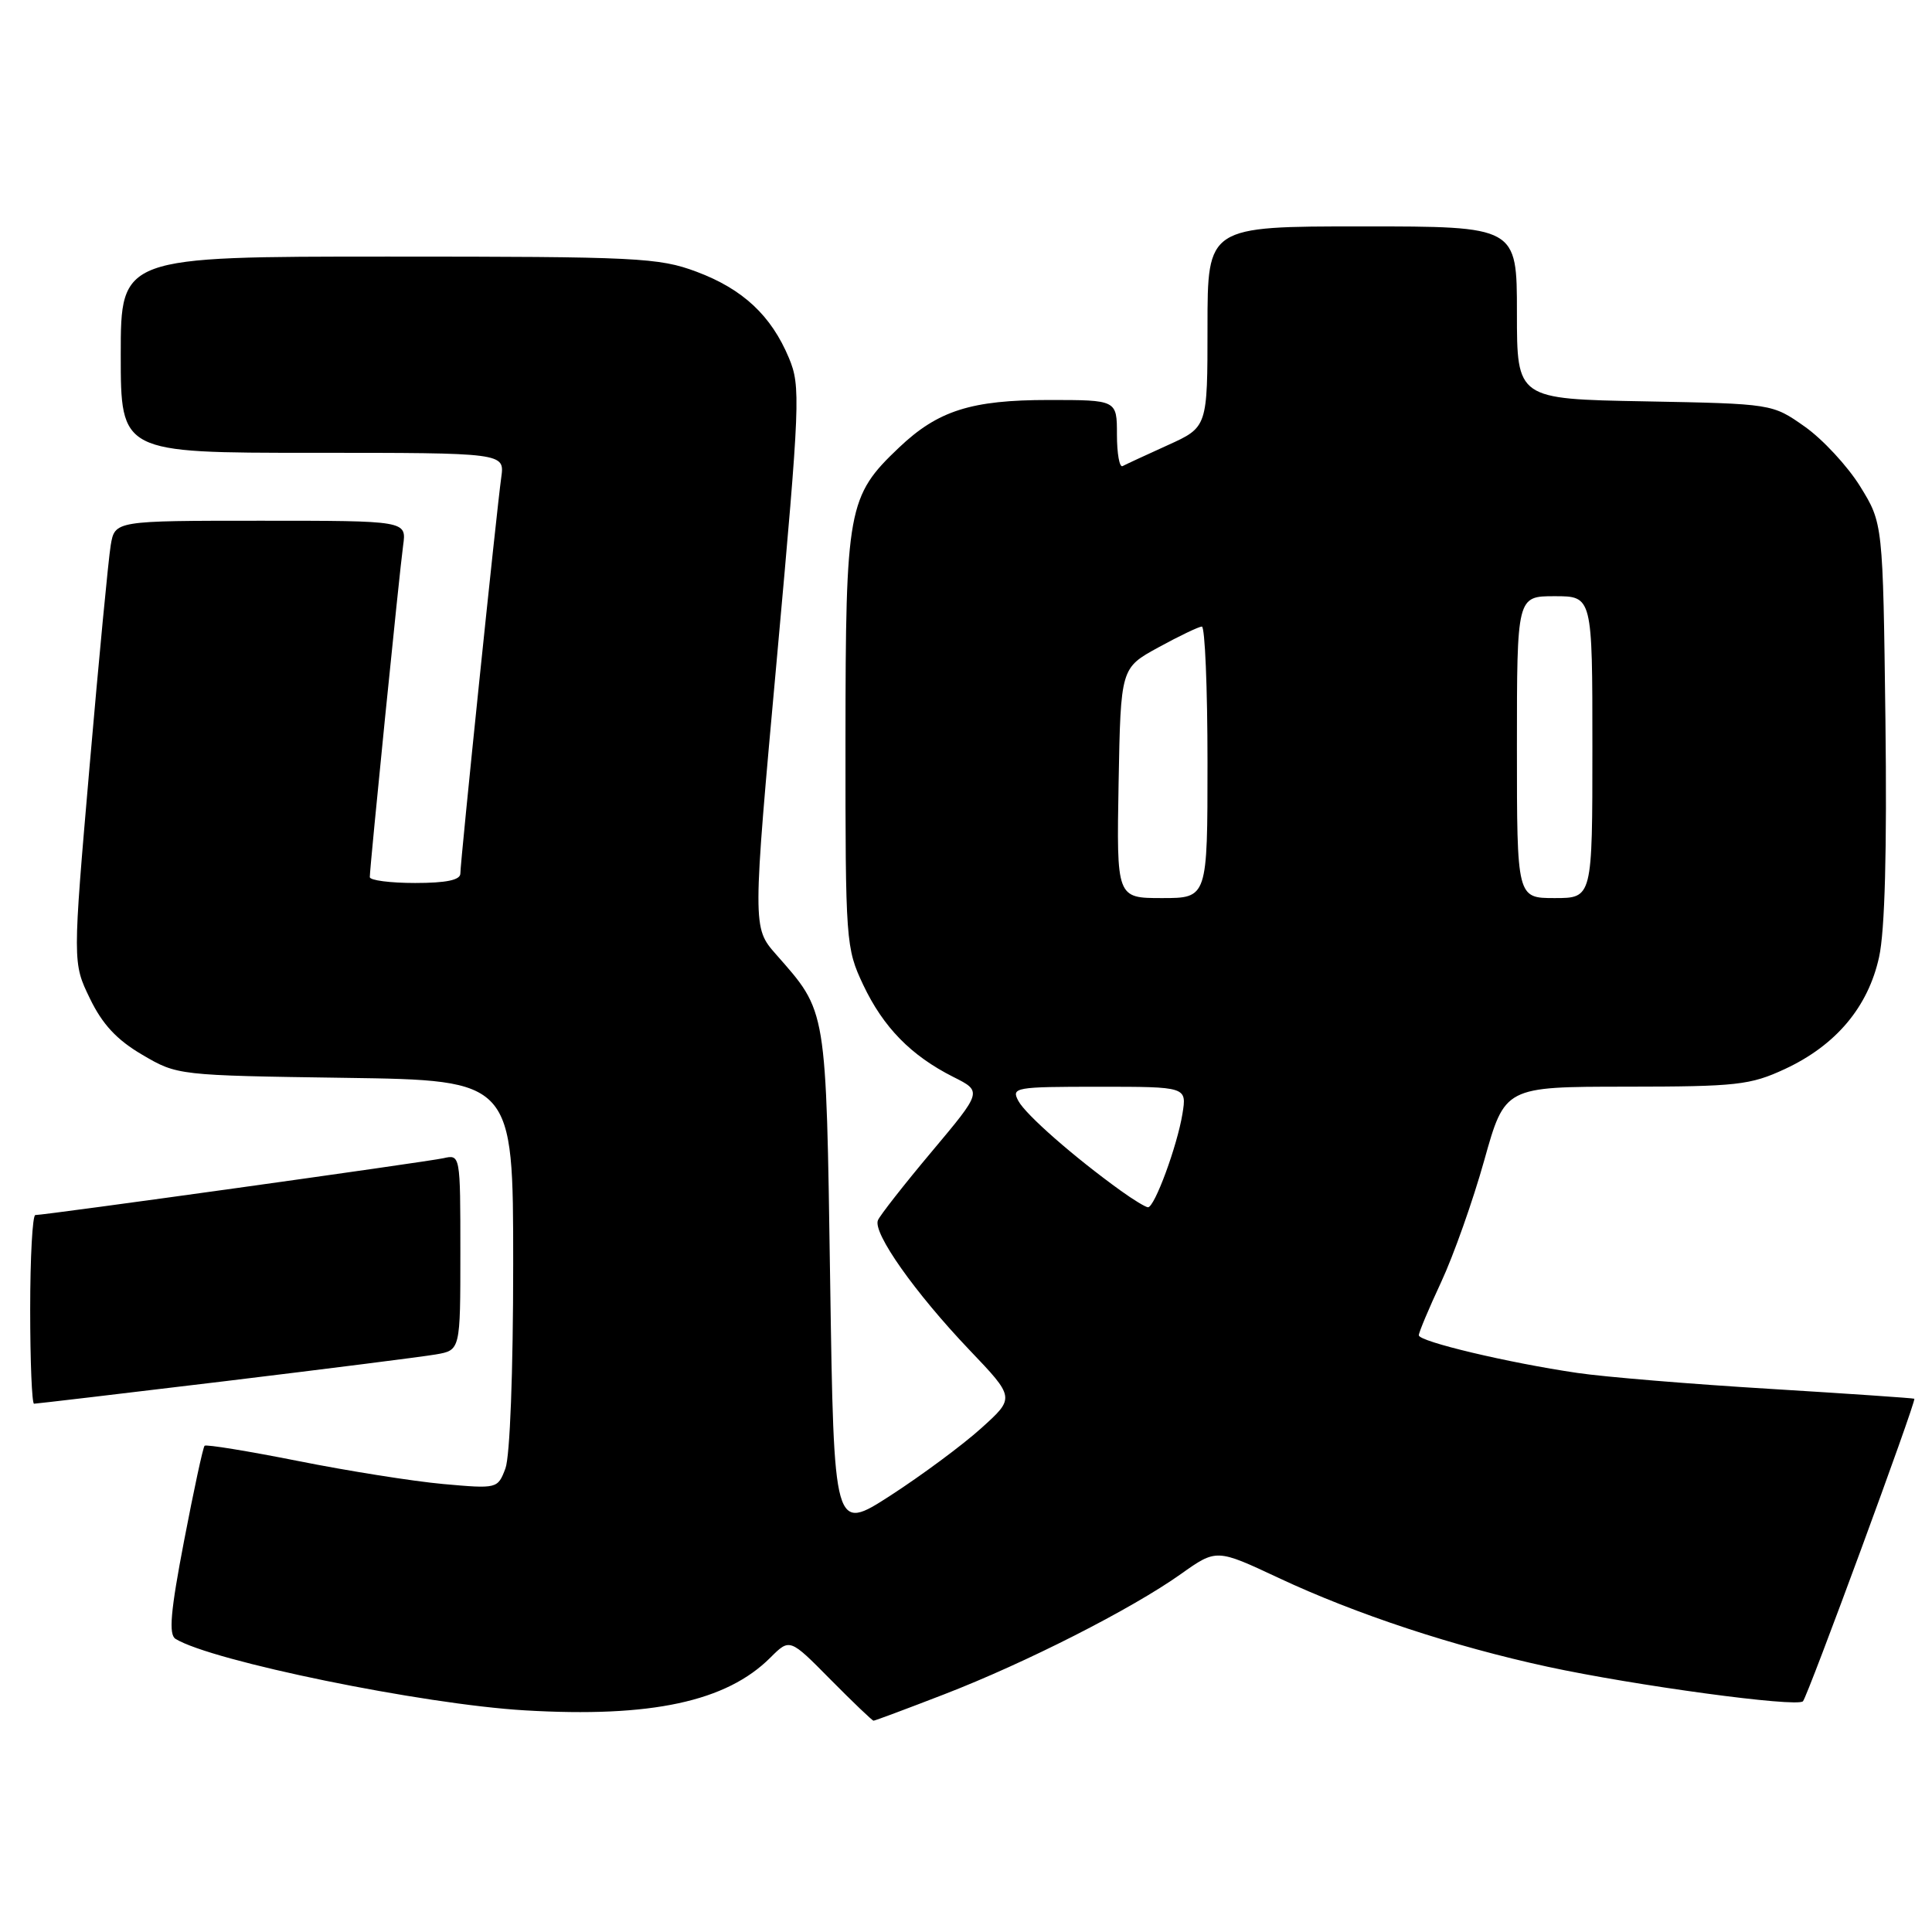 <?xml version="1.0" encoding="UTF-8" standalone="no"?>
<!DOCTYPE svg PUBLIC "-//W3C//DTD SVG 1.1//EN" "http://www.w3.org/Graphics/SVG/1.1/DTD/svg11.dtd" >
<svg xmlns="http://www.w3.org/2000/svg" xmlns:xlink="http://www.w3.org/1999/xlink" version="1.1" viewBox="0 0 256 256">
 <g >
 <path fill="currentColor"
d=" M 125.10 224.51 C 135.90 220.34 149.97 213.19 156.47 208.57 C 161.19 205.22 161.19 205.22 169.46 209.10 C 179.71 213.90 192.59 218.15 205.06 220.85 C 216.56 223.34 238.07 226.26 238.90 225.43 C 239.51 224.83 253.94 185.63 253.66 185.34 C 253.57 185.26 244.95 184.67 234.50 184.03 C 224.05 183.40 212.57 182.45 209.00 181.92 C 199.80 180.57 188.00 177.76 188.00 176.93 C 188.00 176.54 189.34 173.36 190.97 169.86 C 192.60 166.36 195.17 159.11 196.67 153.75 C 199.40 144.00 199.40 144.00 215.45 143.99 C 230.15 143.98 231.92 143.78 236.51 141.65 C 243.28 138.50 247.54 133.43 248.99 126.81 C 249.76 123.30 250.04 112.69 249.83 95.42 C 249.50 69.34 249.50 69.34 246.48 64.45 C 244.81 61.76 241.51 58.20 239.14 56.53 C 234.84 53.50 234.84 53.50 217.92 53.18 C 201.00 52.87 201.00 52.87 201.00 41.43 C 201.00 30.00 201.00 30.00 180.50 30.00 C 160.00 30.00 160.00 30.00 160.00 43.30 C 160.00 56.60 160.00 56.60 154.75 58.98 C 151.86 60.29 149.16 61.54 148.75 61.76 C 148.34 61.99 148.00 60.10 148.00 57.58 C 148.00 53.00 148.00 53.00 138.97 53.00 C 128.70 53.00 124.29 54.40 119.13 59.30 C 112.33 65.75 112.05 67.32 112.03 98.00 C 112.02 124.85 112.08 125.62 114.38 130.50 C 117.05 136.13 120.71 139.87 126.32 142.70 C 130.15 144.62 130.15 144.62 123.49 152.56 C 119.82 156.93 116.60 161.04 116.33 161.69 C 115.63 163.36 121.24 171.30 128.44 178.86 C 134.50 185.21 134.50 185.21 130.00 189.26 C 127.53 191.49 122.12 195.49 118.00 198.16 C 110.50 203.00 110.50 203.00 110.00 169.75 C 109.45 133.22 109.61 134.18 102.83 126.46 C 99.70 122.90 99.70 122.90 102.95 87.14 C 106.02 53.20 106.10 51.18 104.54 47.44 C 102.19 41.81 98.43 38.30 92.28 36.00 C 87.29 34.14 84.49 34.00 51.46 34.00 C 16.00 34.00 16.00 34.00 16.00 47.00 C 16.00 60.00 16.00 60.00 41.44 60.00 C 66.87 60.00 66.87 60.00 66.42 63.25 C 65.81 67.56 61.00 114.15 61.00 115.75 C 61.00 116.61 59.13 117.00 55.00 117.00 C 51.70 117.00 49.00 116.65 49.00 116.22 C 49.00 114.88 52.94 75.67 53.42 72.25 C 53.87 69.00 53.87 69.00 34.55 69.00 C 15.22 69.00 15.22 69.00 14.67 72.25 C 14.37 74.04 13.11 87.22 11.87 101.54 C 9.62 127.58 9.62 127.58 11.91 132.30 C 13.56 135.72 15.48 137.79 18.85 139.76 C 23.49 142.49 23.57 142.50 45.75 142.82 C 68.00 143.14 68.00 143.14 68.00 167.50 C 68.00 181.80 67.57 192.99 66.97 194.58 C 65.95 197.27 65.89 197.28 58.72 196.64 C 54.75 196.28 46.10 194.91 39.50 193.59 C 32.90 192.28 27.33 191.37 27.11 191.57 C 26.90 191.77 25.68 197.44 24.39 204.17 C 22.59 213.54 22.33 216.59 23.26 217.16 C 28.02 220.10 56.04 225.84 69.53 226.63 C 86.28 227.62 96.26 225.47 102.09 219.63 C 104.65 217.08 104.65 217.08 110.04 222.54 C 113.01 225.54 115.58 228.00 115.75 228.00 C 115.93 228.00 120.14 226.43 125.10 224.51 Z  M 29.76 183.02 C 43.37 181.37 55.96 179.78 57.75 179.47 C 61.00 178.91 61.00 178.91 61.00 165.94 C 61.00 153.00 60.99 152.96 58.75 153.47 C 56.55 153.96 6.03 161.00 4.68 161.00 C 4.31 161.00 4.00 166.62 4.00 173.50 C 4.00 180.38 4.23 186.00 4.51 186.00 C 4.80 186.00 16.16 184.66 29.76 183.02 Z  M 148.50 157.77 C 142.29 153.30 135.91 147.70 134.94 145.88 C 133.98 144.09 134.48 144.00 145.60 144.00 C 157.26 144.00 157.26 144.00 156.68 147.59 C 155.98 151.87 152.98 160.01 152.11 159.97 C 151.78 159.95 150.15 158.96 148.50 157.77 Z  M 148.22 103.75 C 148.50 88.51 148.50 88.51 153.50 85.78 C 156.25 84.27 158.84 83.04 159.25 83.02 C 159.66 83.01 160.00 91.10 160.00 101.00 C 160.00 119.00 160.00 119.00 153.97 119.00 C 147.95 119.00 147.95 119.00 148.22 103.75 Z  M 201.00 99.00 C 201.00 79.00 201.00 79.00 206.00 79.00 C 211.00 79.00 211.00 79.00 211.00 99.00 C 211.00 119.00 211.00 119.00 206.00 119.00 C 201.00 119.00 201.00 119.00 201.00 99.00 Z "/>
</g>
</svg>